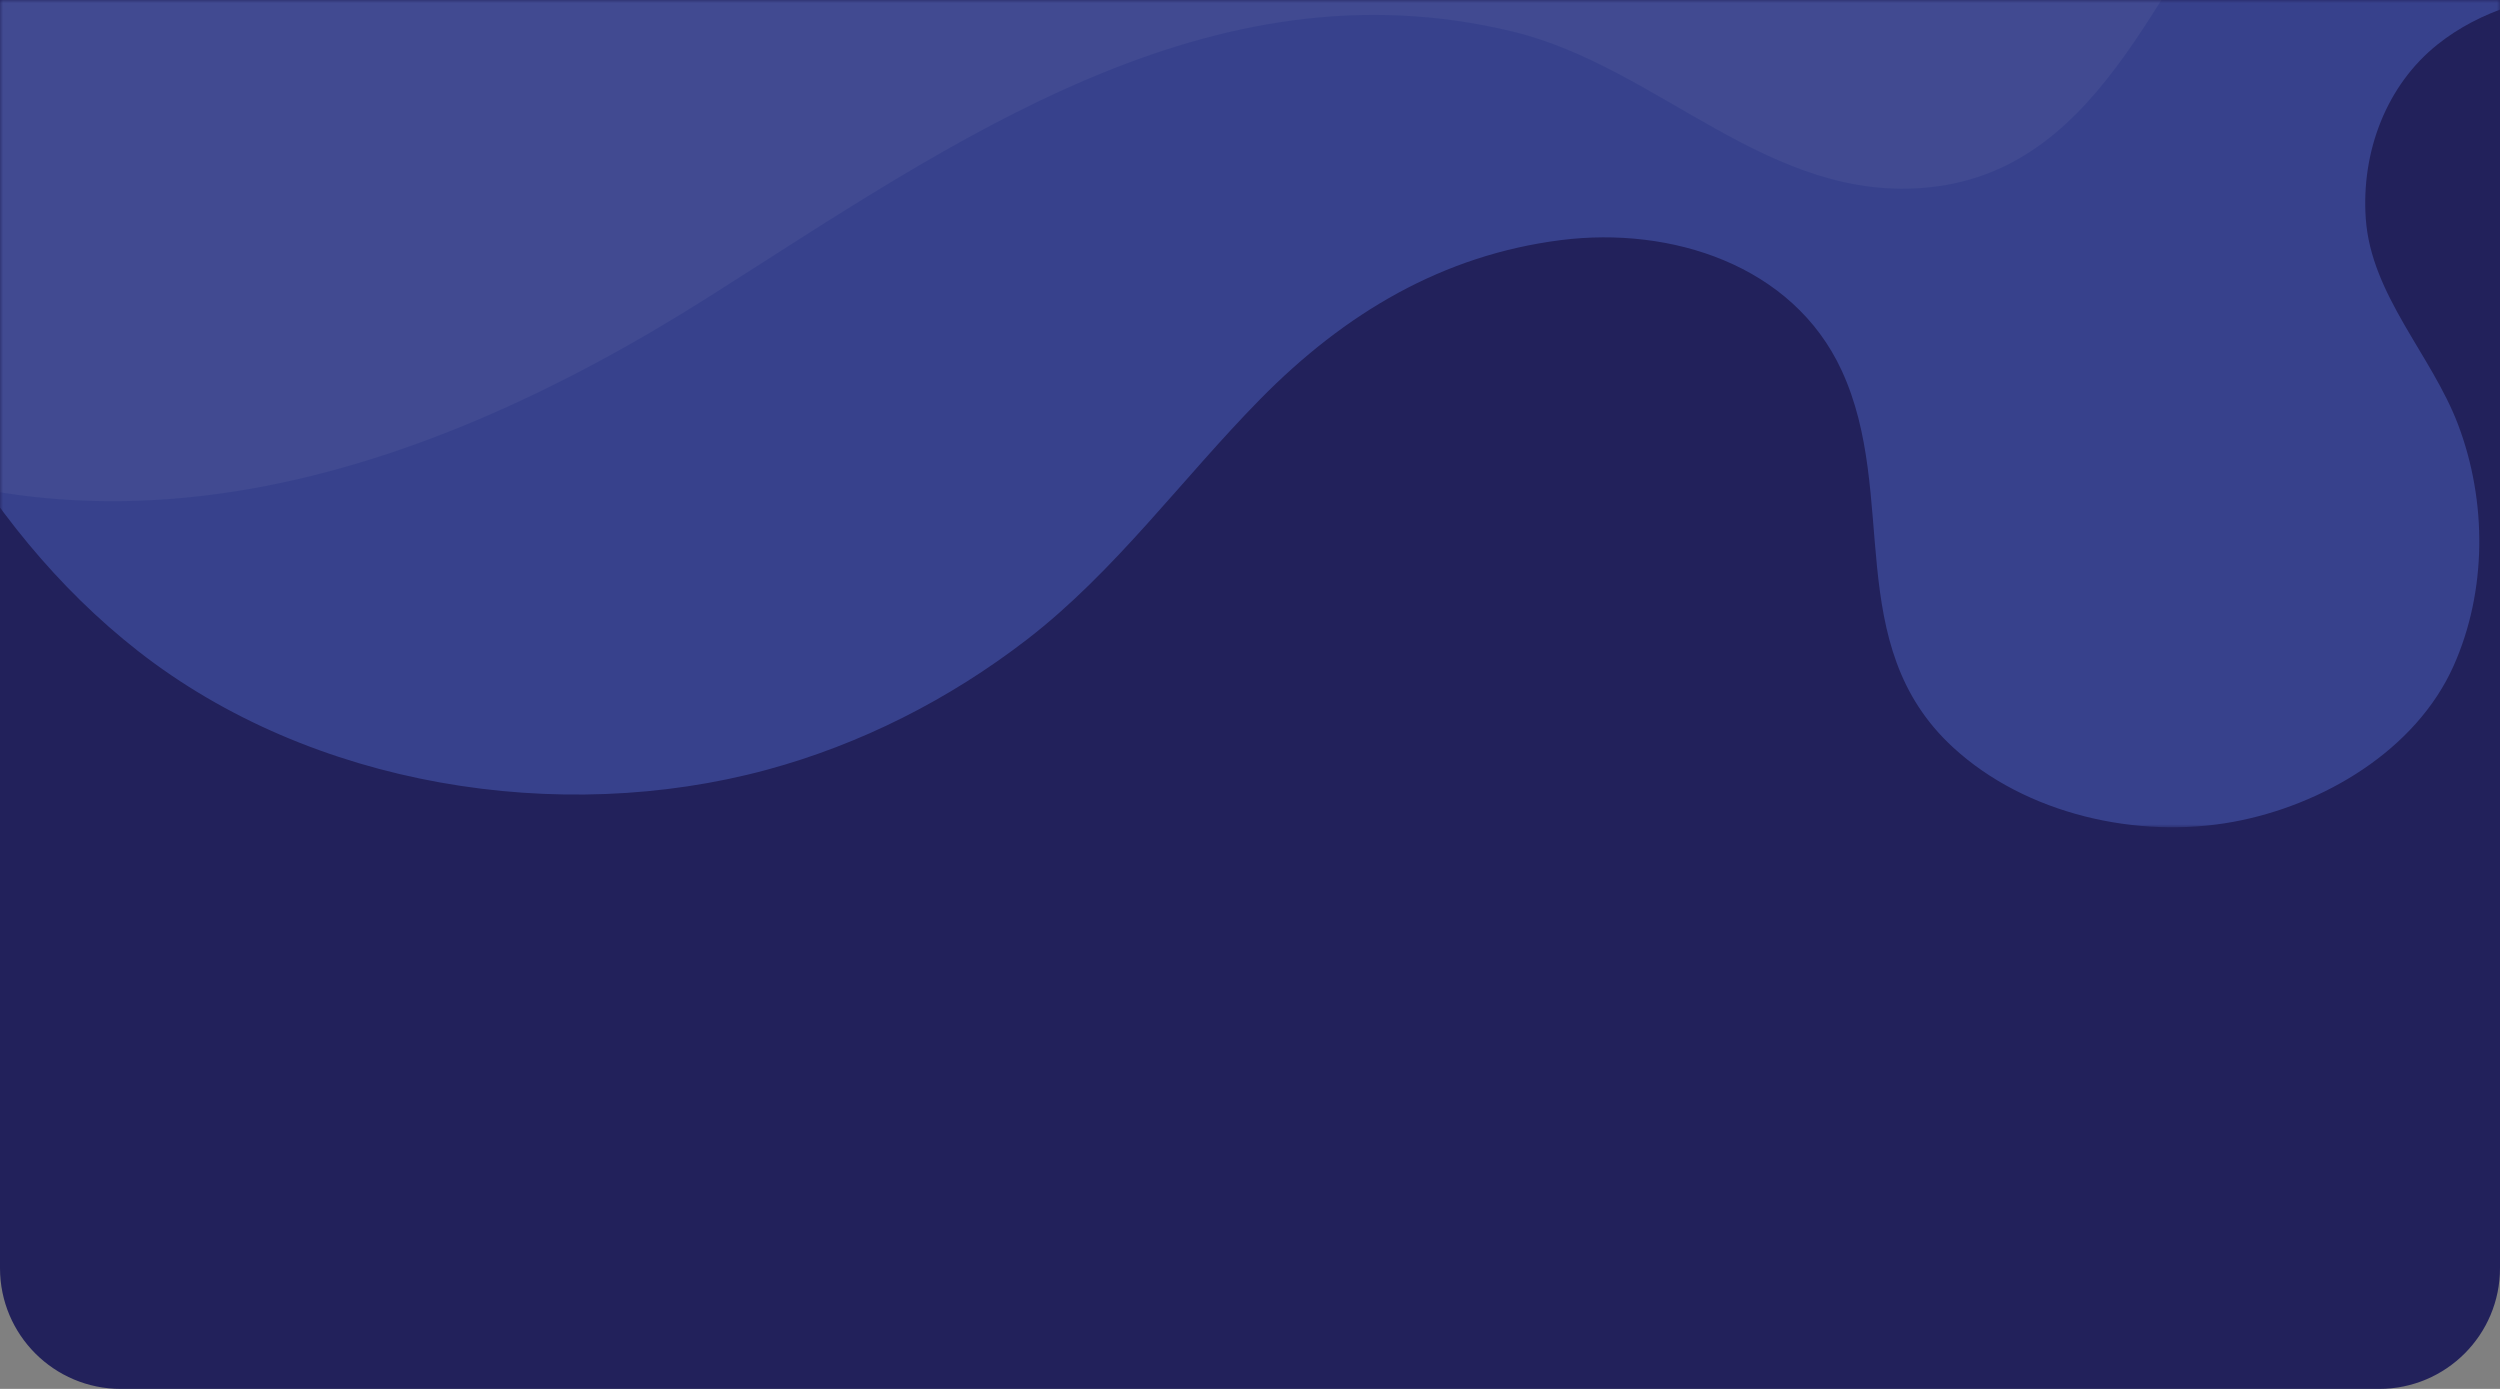 <svg width="414" height="230" viewBox="0 0 414 230" fill="none" xmlns="http://www.w3.org/2000/svg">
<rect x="0" y="0" width="414" height="230" fill="#808080" stroke="none"/>
<path d="M0 0H414V210C414 221.046 405.046 230 394 230H20C8.954 230 0 221.046 0 210V0Z" fill="#22215B"/>
<mask id="mask0" mask-type="alpha" maskUnits="userSpaceOnUse" x="0" y="0" width="414" height="137">
<rect width="414" height="137" fill="white"/>
</mask>
<g mask="url(#mask0)">
<path opacity="0.3" d="M574 -27.155C571.769 -25.509 570.706 -21.383 569.83 -18.798C567.758 -12.725 565.917 -7.024 562.021 -1.951C548.289 15.922 527.013 21.429 505.906 18.711C479.017 15.241 456.324 -2.819 428.763 -1.341C419.847 -0.863 410.825 1.661 403.68 7.344C395.207 14.081 391.001 25.103 391.772 36.204C392.648 48.846 402.706 58.823 407.062 70.323C411.87 83.018 411.843 97.855 406.336 110.222C400.076 124.289 384.618 133.381 369.823 136.099C353.966 139.012 335.479 134.851 323.438 123.776C304.916 106.752 314.522 81.955 304.969 61.328C296.85 43.8 276.646 37.47 258.54 39.754C238.955 42.224 222.726 51.829 208.684 66.109C195.74 79.273 184.691 94.615 170.1 105.876C157.164 115.862 142.467 123.28 126.982 127.477C92.7 136.754 51.636 130.345 22.861 107.814C-3.797 86.94 -20.726 53.812 -28.252 19.995C-29.217 15.666 -36.344 -36.194 -33.112 -36.194C-32.829 -36.194 -34.246 -38 -33.962 -38L574 -27.155Z" fill="#698EFF"/>
<path opacity="0.05" d="M428.135 -48.23C423.862 -44.85 407.108 -44.788 401.74 -42.873C391.492 -39.209 382.108 -33.057 374.86 -24.919C357.858 -5.835 349.243 27.883 319.564 31.016C293.055 33.814 274.809 11.138 250.595 5.251C200.401 -6.956 157.931 23.46 117.448 49.12C68.12 80.393 10.882 98.488 -43.161 65.255C-83.097 40.69 -90 -0.46 -90 -44.32L390.035 -45.238C394.228 -45.238 400.257 -47.215 404.318 -47.992C408.758 -48.839 412.872 -49.837 417.374 -49.828C421.399 -49.819 425.328 -50.472 429 -49.289C428.832 -48.901 428.541 -48.548 428.135 -48.23Z" fill="white"/>
</g>
</svg>
